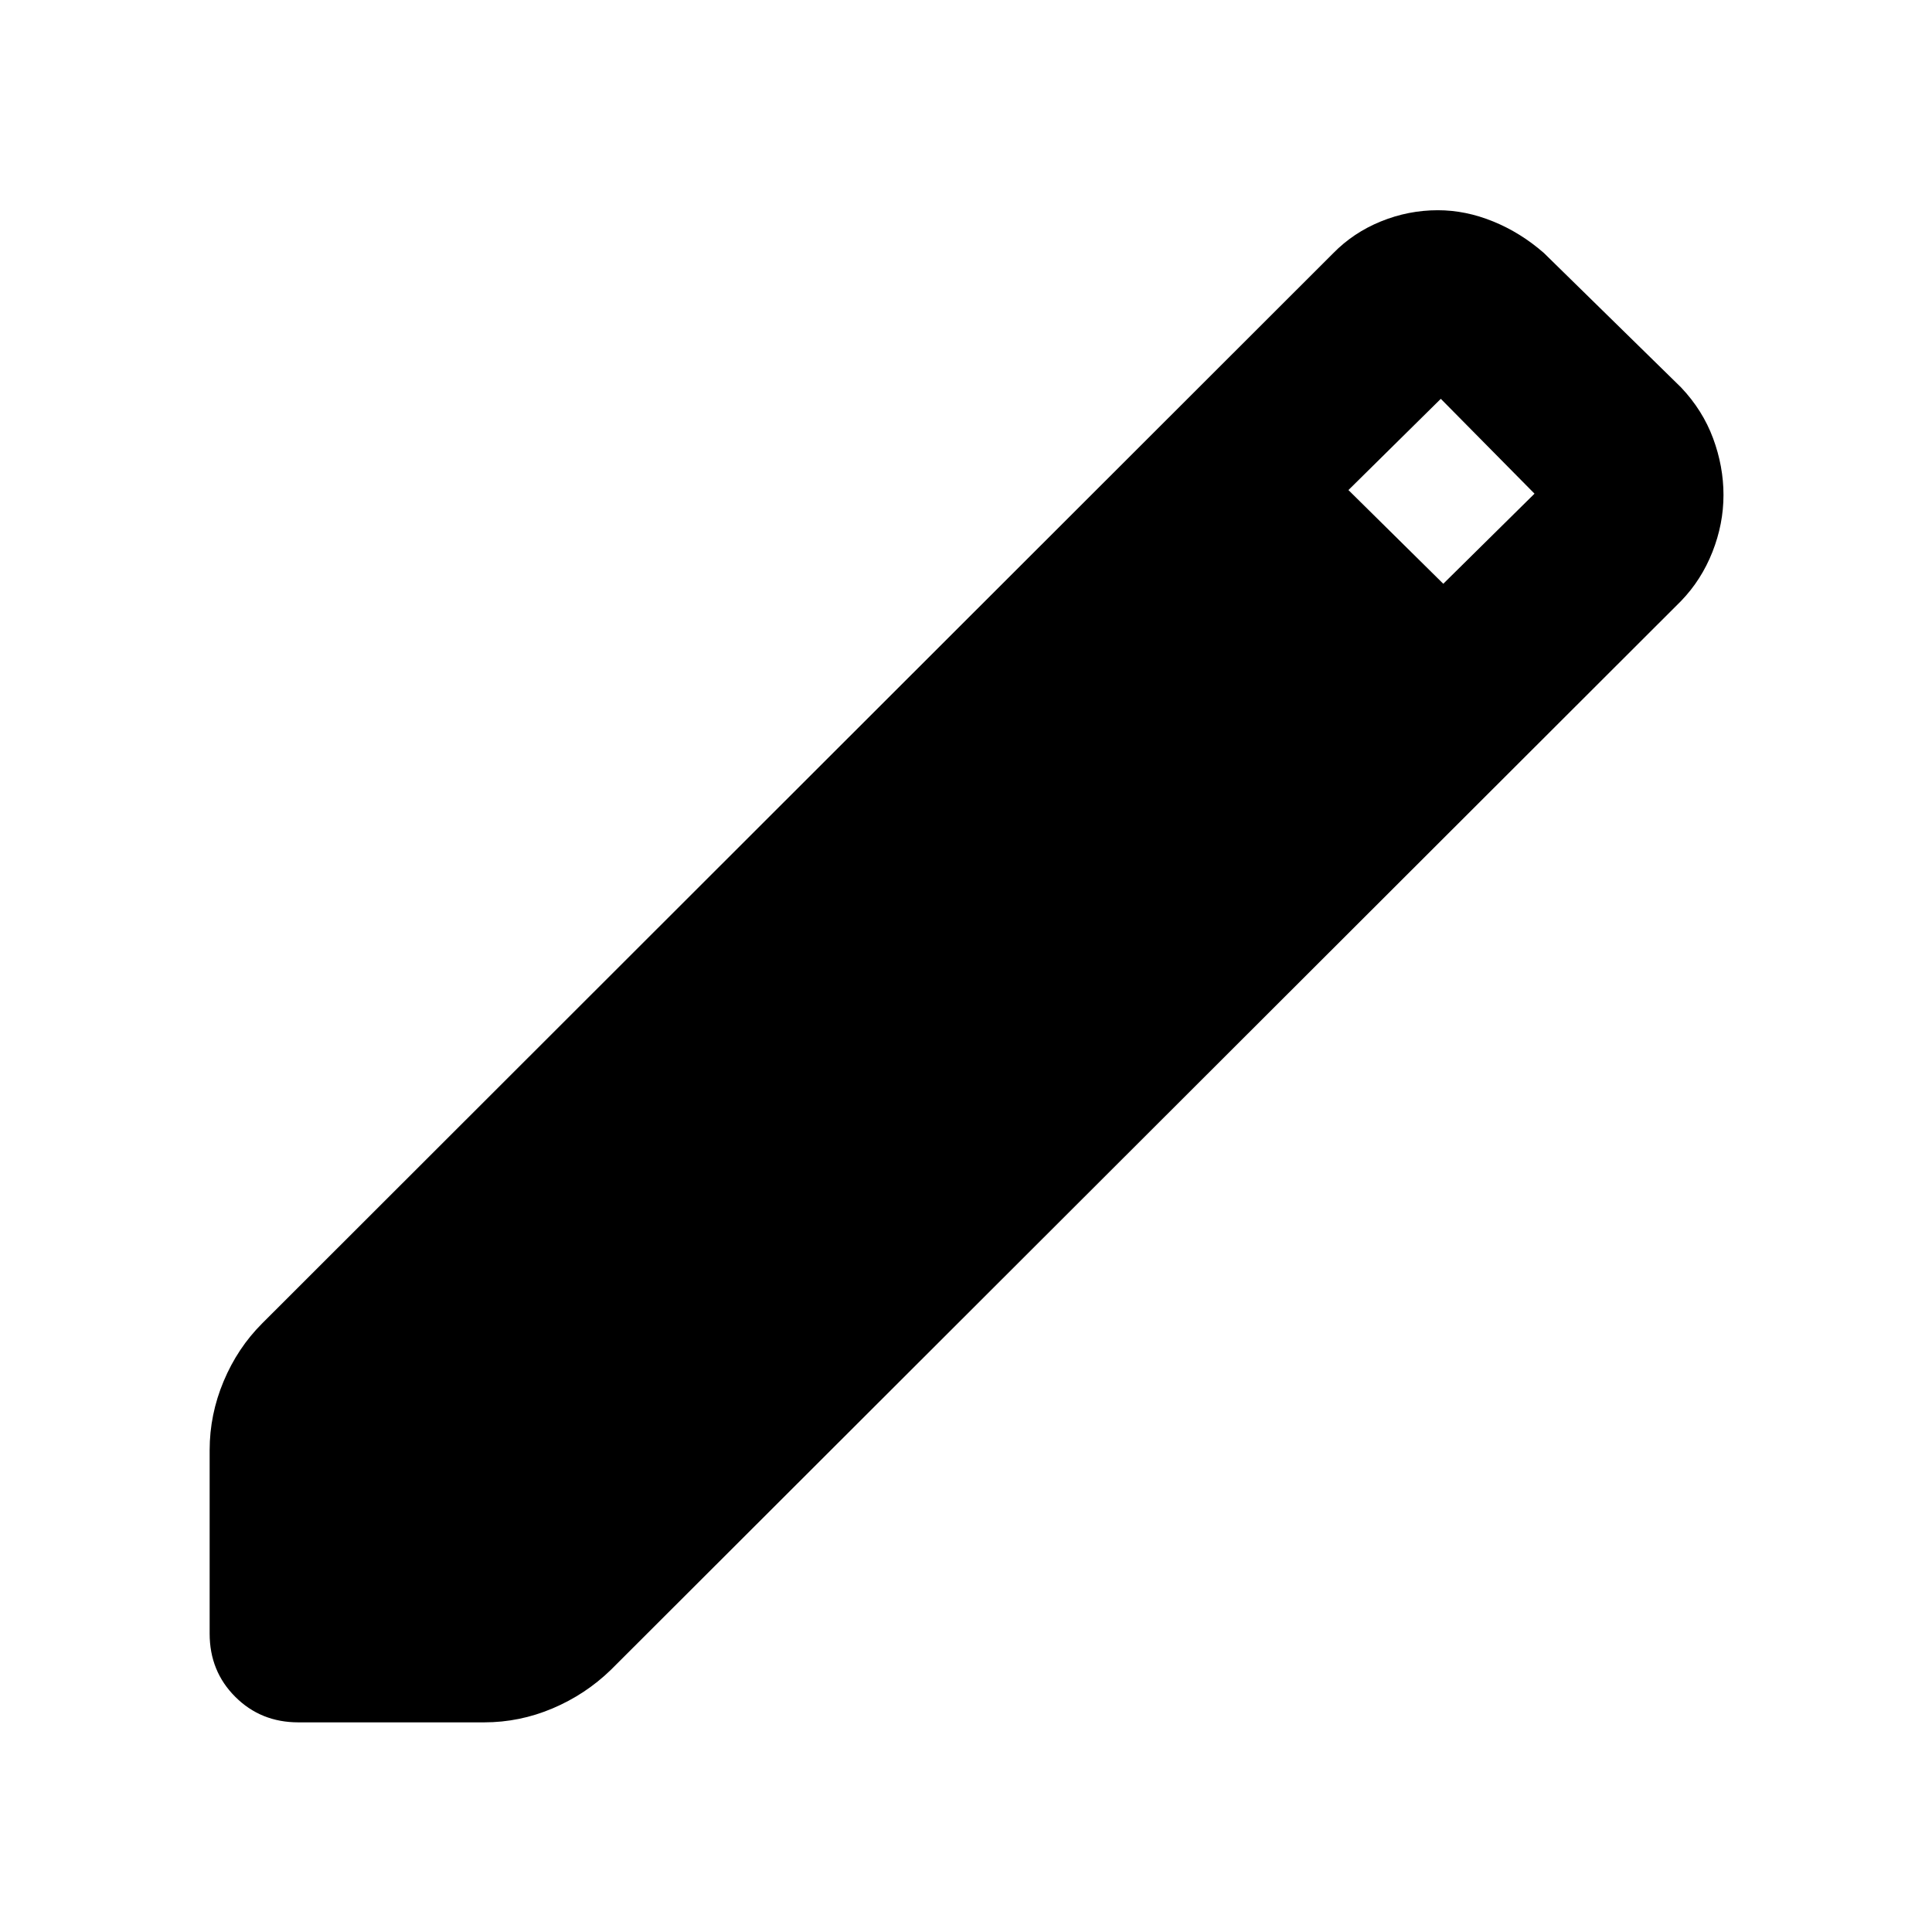 <svg xmlns="http://www.w3.org/2000/svg" height="40" viewBox="0 -960 960 960" width="40"><path d="M148.25-104.17q-18.67 0-31.37-12.71-12.71-12.7-12.71-31.37v-91.17q0-17.67 6.94-34.22 6.93-16.55 19.14-28.75l532.13-531.7q10.08-10.32 23.76-15.88 13.67-5.57 28.32-5.57 13.8 0 27.45 5.57 13.66 5.56 25.21 15.65l68.2 66.84q10.75 11.36 15.91 25.3 5.16 13.93 5.16 28.15 0 14.36-5.49 28.28-5.49 13.91-15.58 24.37l-531.8 531.13q-12.58 12.21-28.94 19.14-16.36 6.94-34.03 6.94h-92.3Zm568.91-565.76 45.33-44.77-46.56-47.13-45.9 45.34 47.13 46.56Z"/></svg>